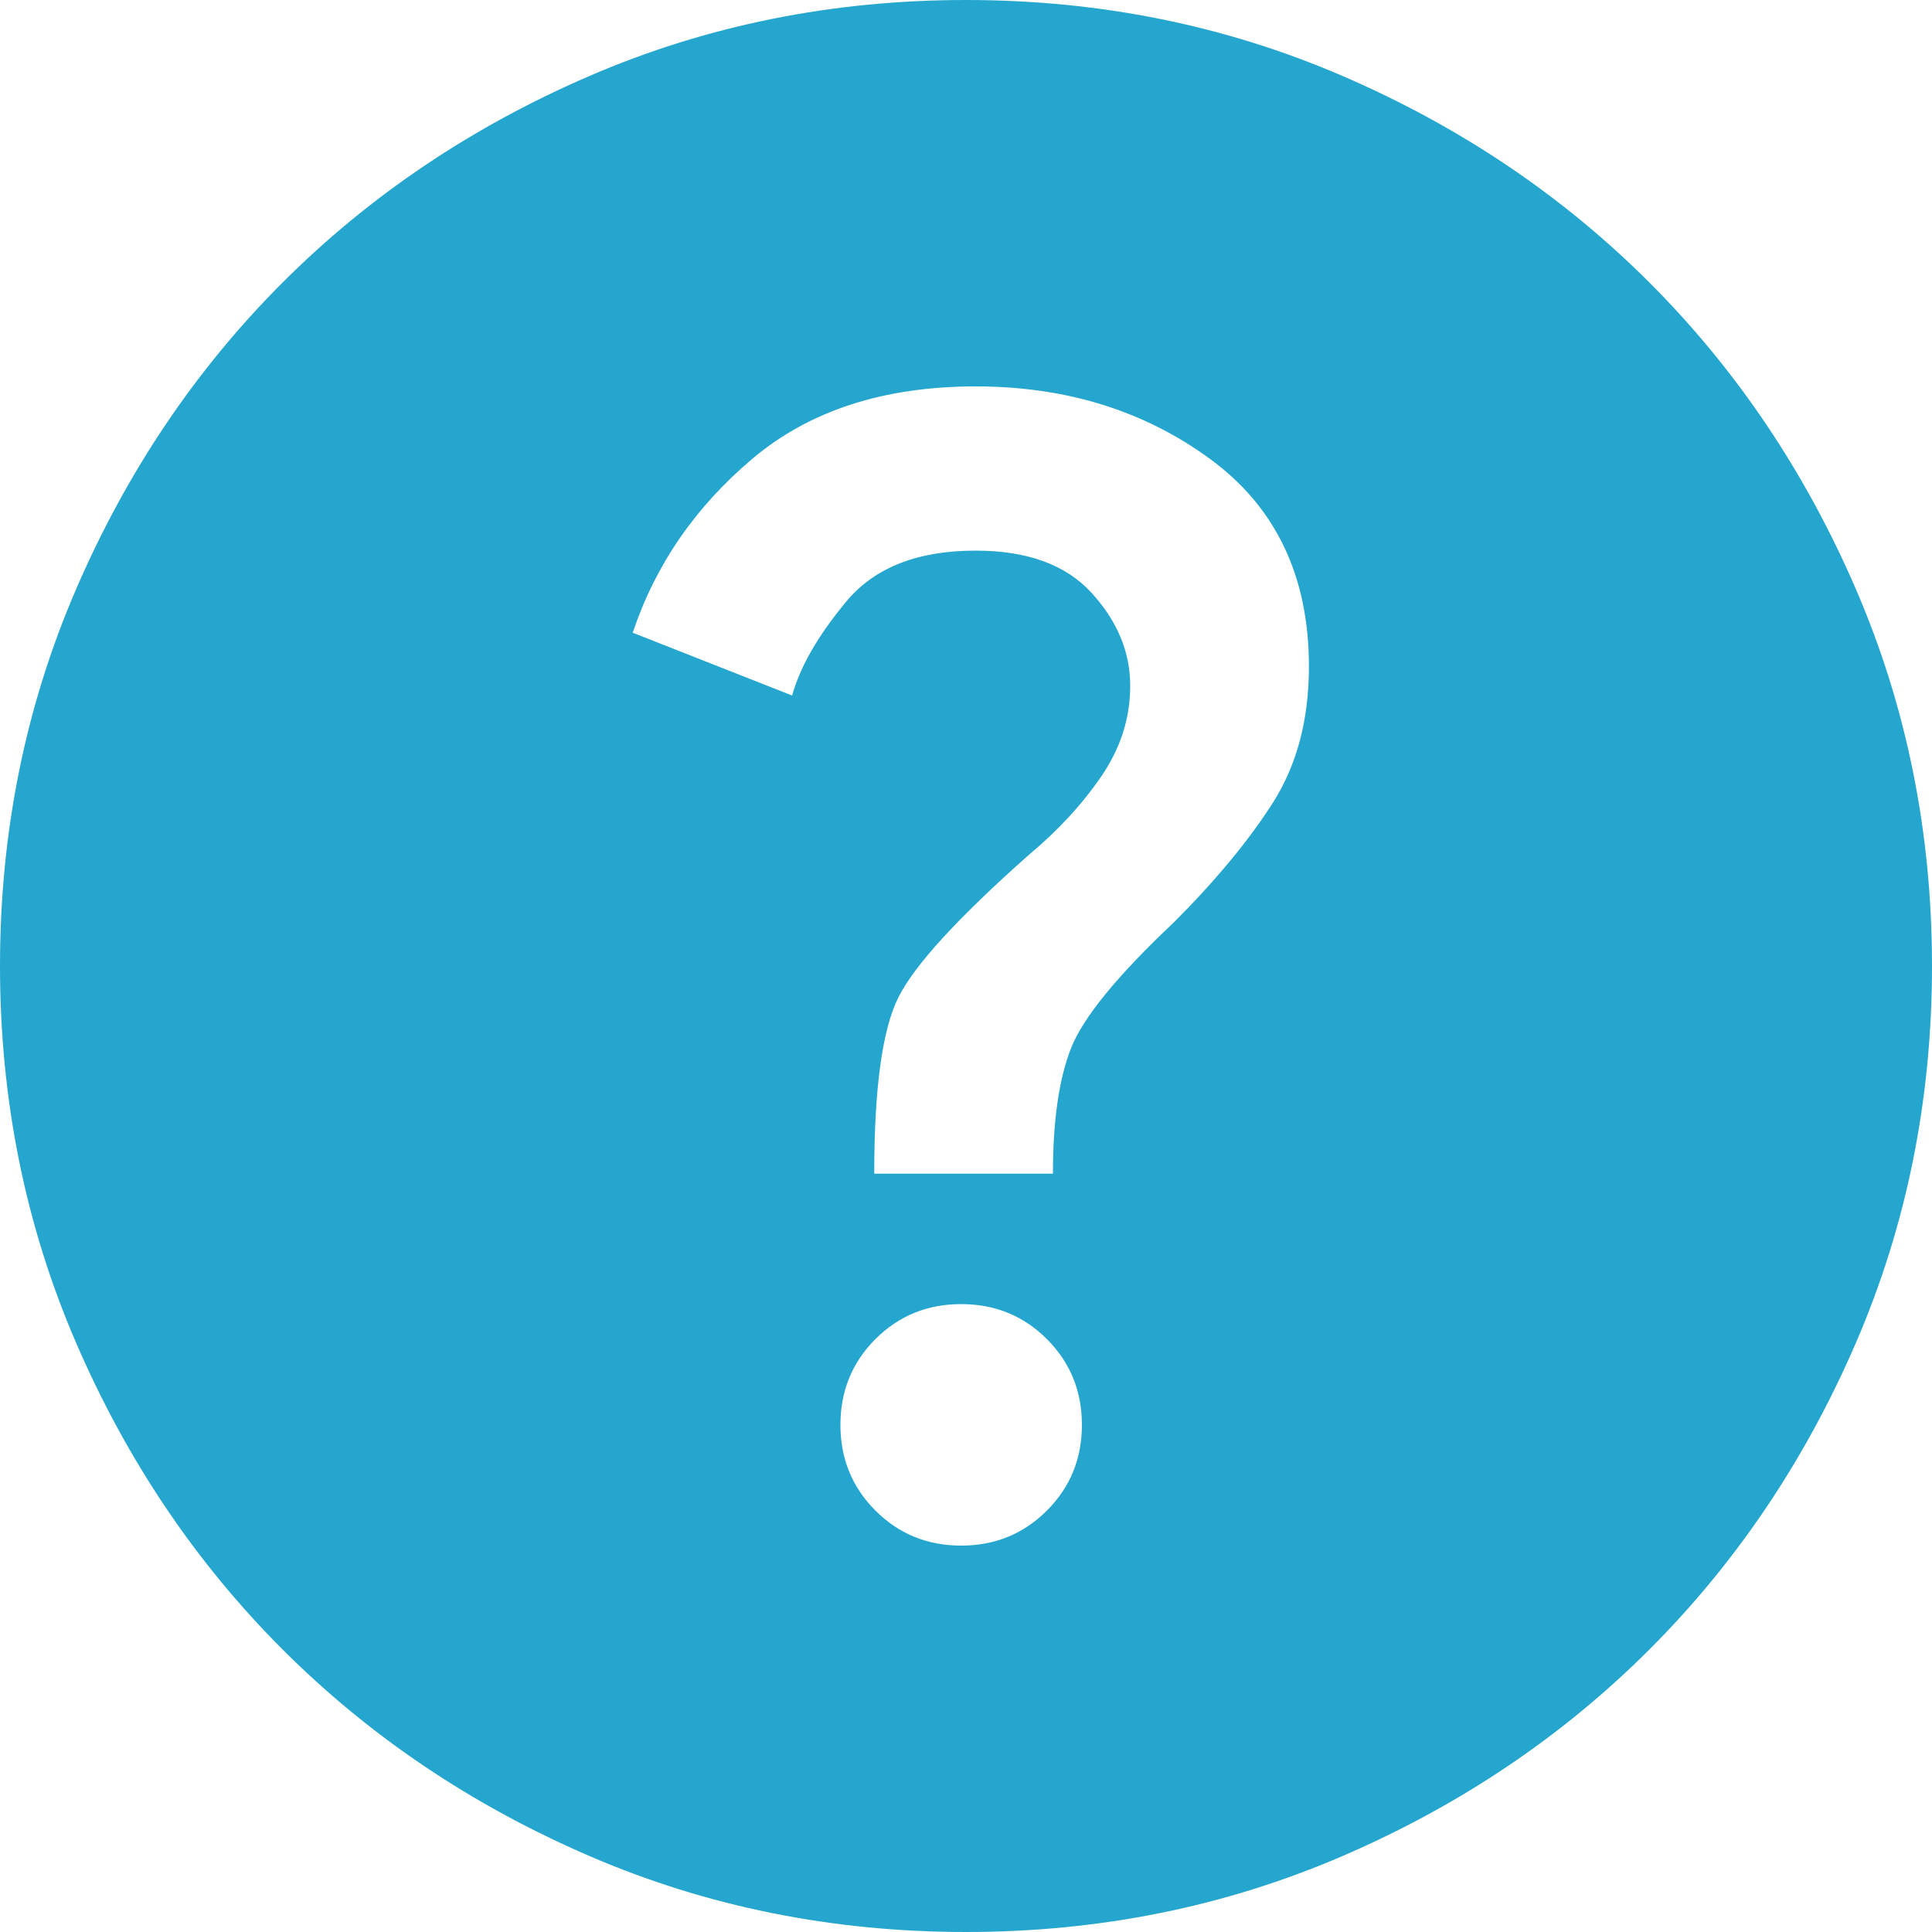 <svg width="52" height="52" viewBox="0 0 52 52" fill="none" xmlns="http://www.w3.org/2000/svg">
<path d="M25.87 41.6C26.78 41.6 27.549 41.286 28.177 40.657C28.806 40.029 29.12 39.26 29.12 38.35C29.12 37.44 28.806 36.671 28.177 36.042C27.549 35.414 26.78 35.1 25.87 35.1C24.96 35.1 24.191 35.414 23.562 36.042C22.934 36.671 22.62 37.44 22.62 38.35C22.62 39.26 22.934 40.029 23.562 40.657C24.191 41.286 24.96 41.6 25.87 41.6ZM23.53 31.59H28.34C28.34 30.16 28.503 29.033 28.828 28.21C29.152 27.387 30.073 26.26 31.59 24.83C32.717 23.703 33.605 22.631 34.255 21.613C34.905 20.594 35.23 19.37 35.23 17.94C35.23 15.513 34.342 13.65 32.565 12.35C30.788 11.05 28.687 10.4 26.26 10.4C23.79 10.4 21.786 11.05 20.247 12.35C18.709 13.65 17.637 15.21 17.03 17.03L21.32 18.72C21.537 17.94 22.024 17.095 22.782 16.185C23.541 15.275 24.7 14.82 26.26 14.82C27.647 14.82 28.687 15.199 29.38 15.957C30.073 16.716 30.42 17.55 30.42 18.46C30.42 19.327 30.16 20.139 29.64 20.898C29.12 21.656 28.47 22.36 27.69 23.01C25.783 24.7 24.613 25.978 24.18 26.845C23.747 27.712 23.53 29.293 23.53 31.59ZM26 52C22.403 52 19.023 51.318 15.86 49.953C12.697 48.587 9.945 46.735 7.605 44.395C5.265 42.055 3.413 39.303 2.047 36.14C0.682 32.977 0 29.597 0 26C0 22.403 0.682 19.023 2.047 15.86C3.413 12.697 5.265 9.945 7.605 7.605C9.945 5.265 12.697 3.413 15.86 2.047C19.023 0.682 22.403 0 26 0C29.597 0 32.977 0.682 36.14 2.047C39.303 3.413 42.055 5.265 44.395 7.605C46.735 9.945 48.587 12.697 49.953 15.86C51.318 19.023 52 22.403 52 26C52 29.597 51.318 32.977 49.953 36.14C48.587 39.303 46.735 42.055 44.395 44.395C42.055 46.735 39.303 48.587 36.14 49.953C32.977 51.318 29.597 52 26 52Z" fill="#25A6CE"/>
</svg>
